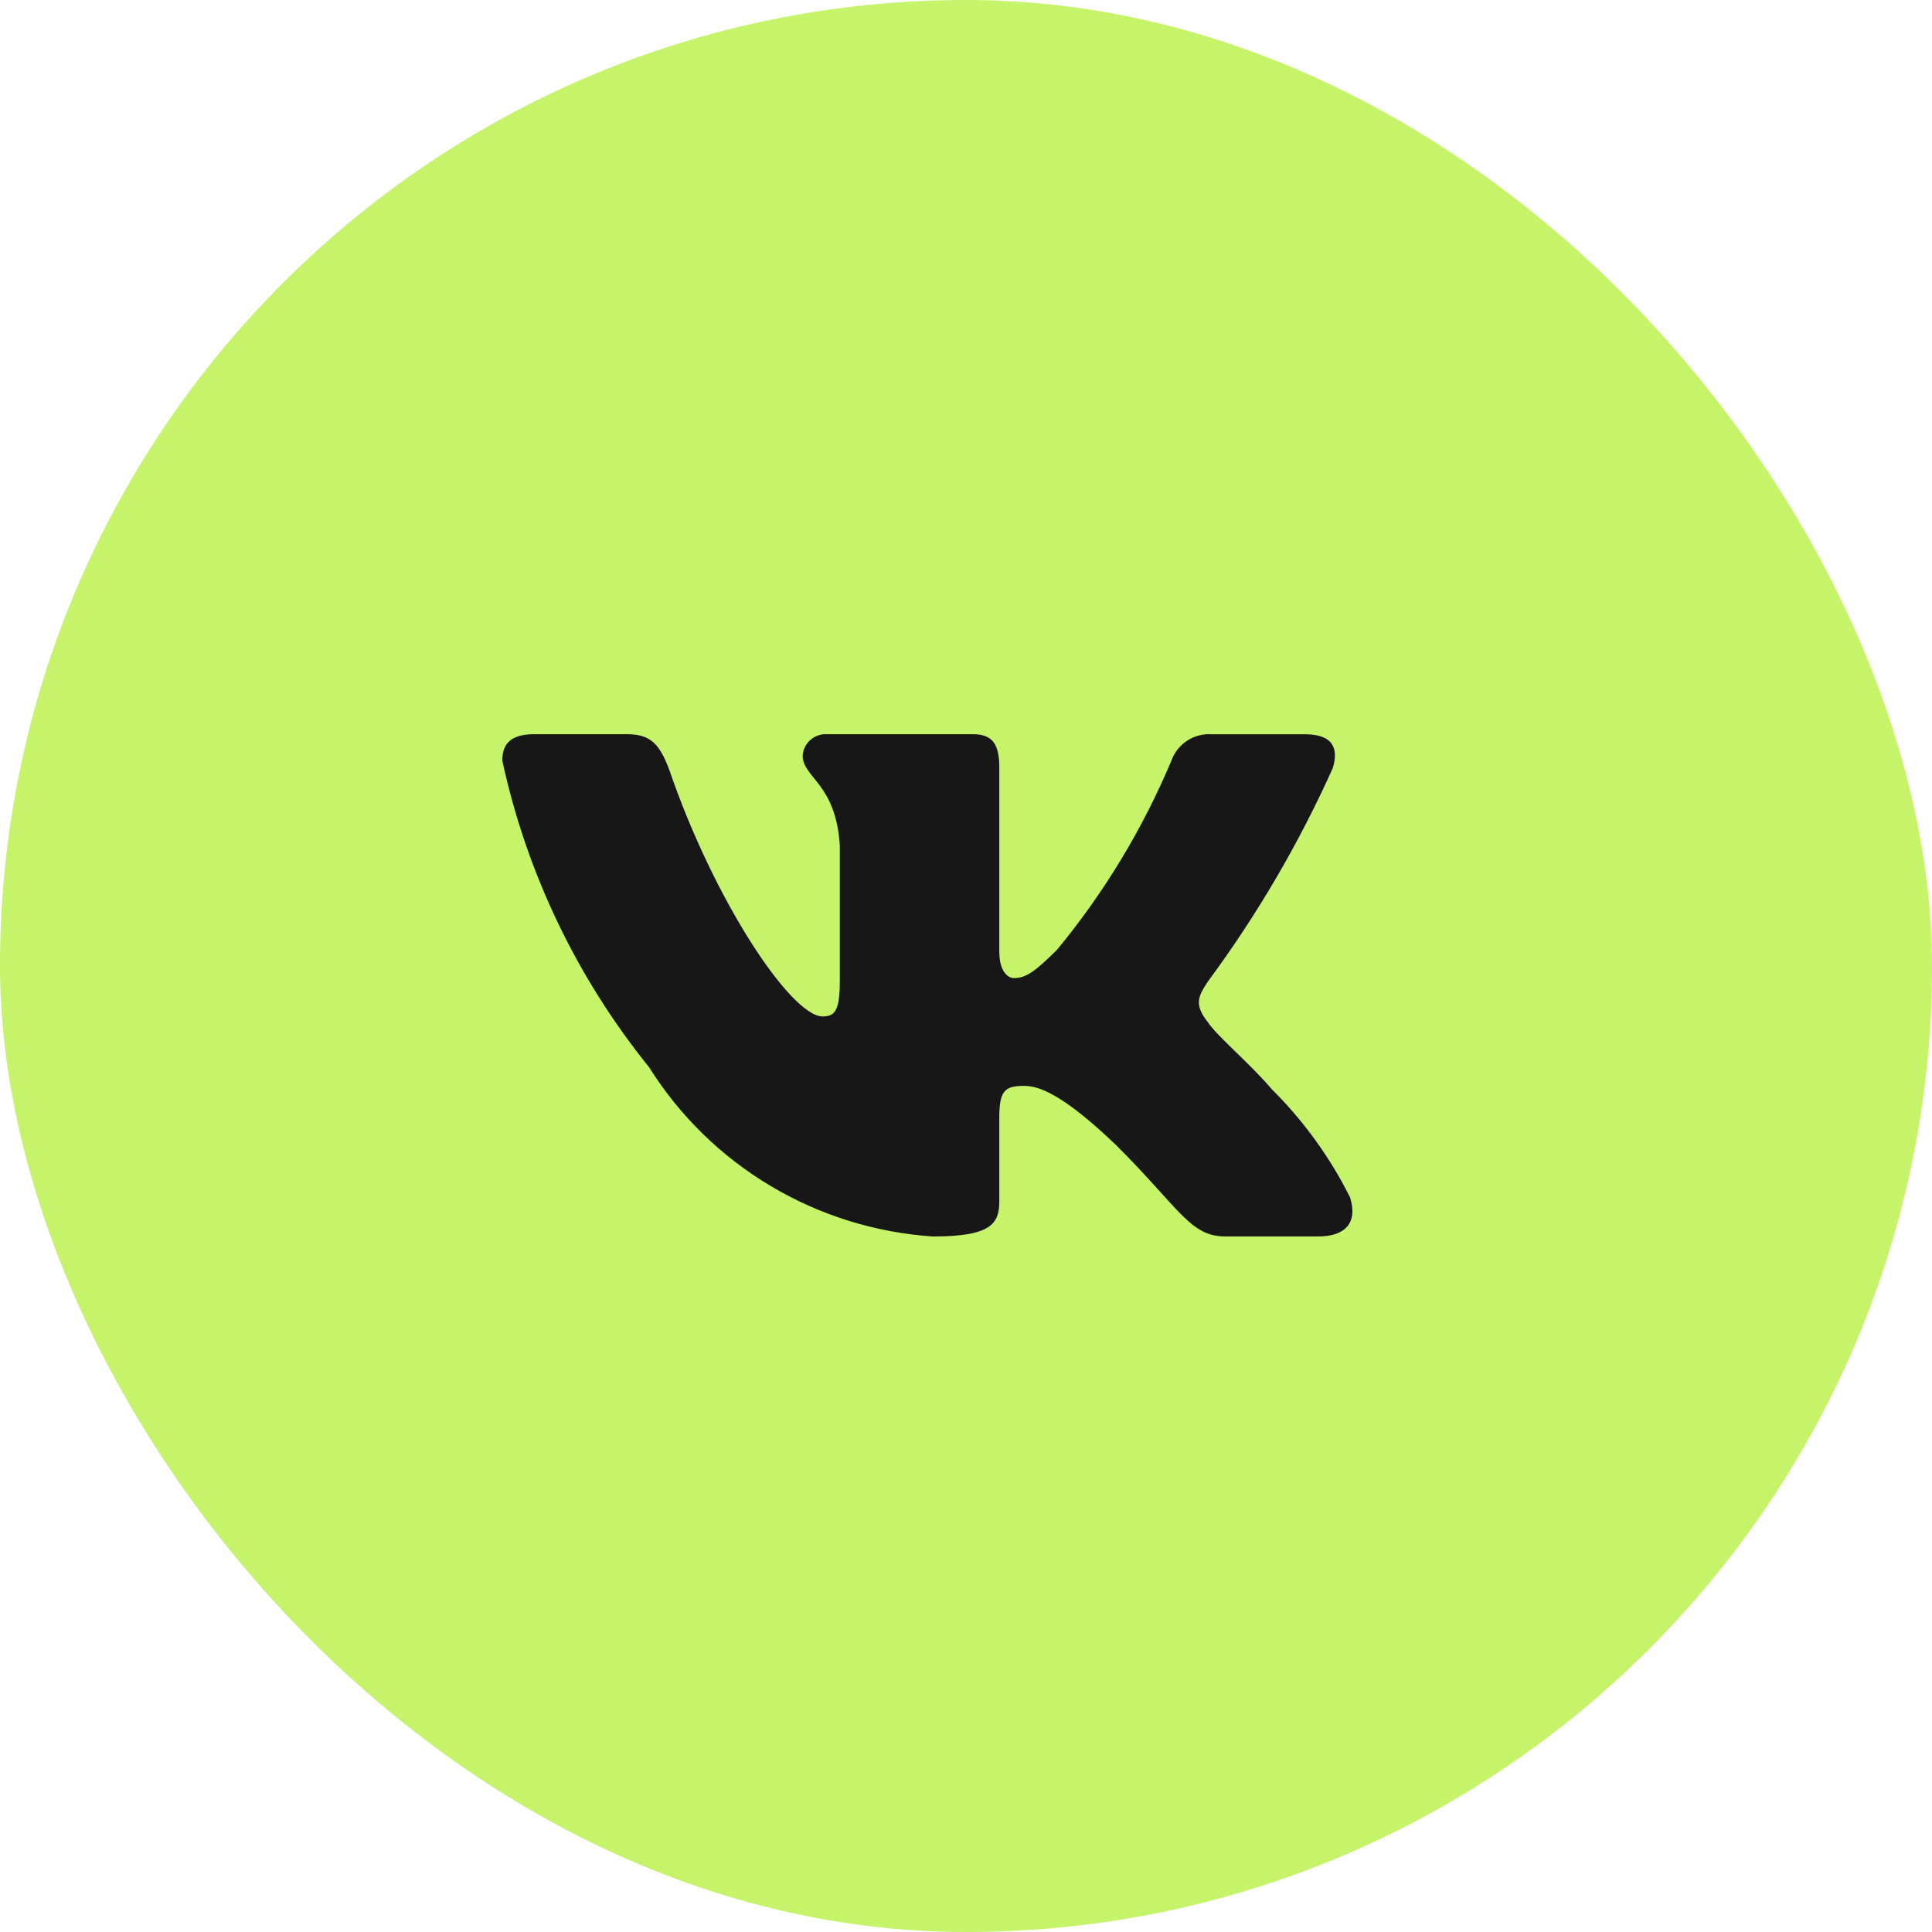 <svg width="50" height="50" viewBox="0 0 50 50" fill="none" xmlns="http://www.w3.org/2000/svg">
<rect width="50" height="50" rx="25" fill="#C5F369"/>
<path d="M34.115 31.999H31.707C30.796 31.999 30.522 31.265 28.889 29.64C27.462 28.272 26.859 28.102 26.498 28.102C25.998 28.102 25.862 28.238 25.862 28.922V31.076C25.862 31.659 25.672 32 24.142 32C22.657 31.901 21.217 31.452 19.941 30.691C18.664 29.93 17.588 28.878 16.8 27.622C14.93 25.306 13.629 22.589 13 19.686C13 19.327 13.137 19.001 13.825 19.001H16.232C16.851 19.001 17.073 19.276 17.316 19.909C18.485 23.329 20.479 26.305 21.288 26.305C21.599 26.305 21.734 26.169 21.734 25.399V21.875C21.631 20.268 20.773 20.132 20.773 19.551C20.784 19.397 20.855 19.254 20.97 19.151C21.085 19.049 21.236 18.995 21.391 19.001H25.174C25.691 19.001 25.862 19.258 25.862 19.873V24.629C25.862 25.143 26.084 25.313 26.24 25.313C26.551 25.313 26.789 25.143 27.358 24.578C28.578 23.098 29.574 21.45 30.316 19.685C30.392 19.473 30.535 19.292 30.725 19.168C30.914 19.045 31.138 18.987 31.364 19.003H33.772C34.494 19.003 34.647 19.362 34.494 19.874C33.618 21.825 32.535 23.677 31.262 25.399C31.002 25.793 30.898 25.997 31.262 26.459C31.5 26.818 32.345 27.52 32.911 28.186C33.737 29.006 34.422 29.953 34.94 30.99C35.147 31.658 34.802 31.999 34.115 31.999Z" fill="#171717"/>
</svg>
